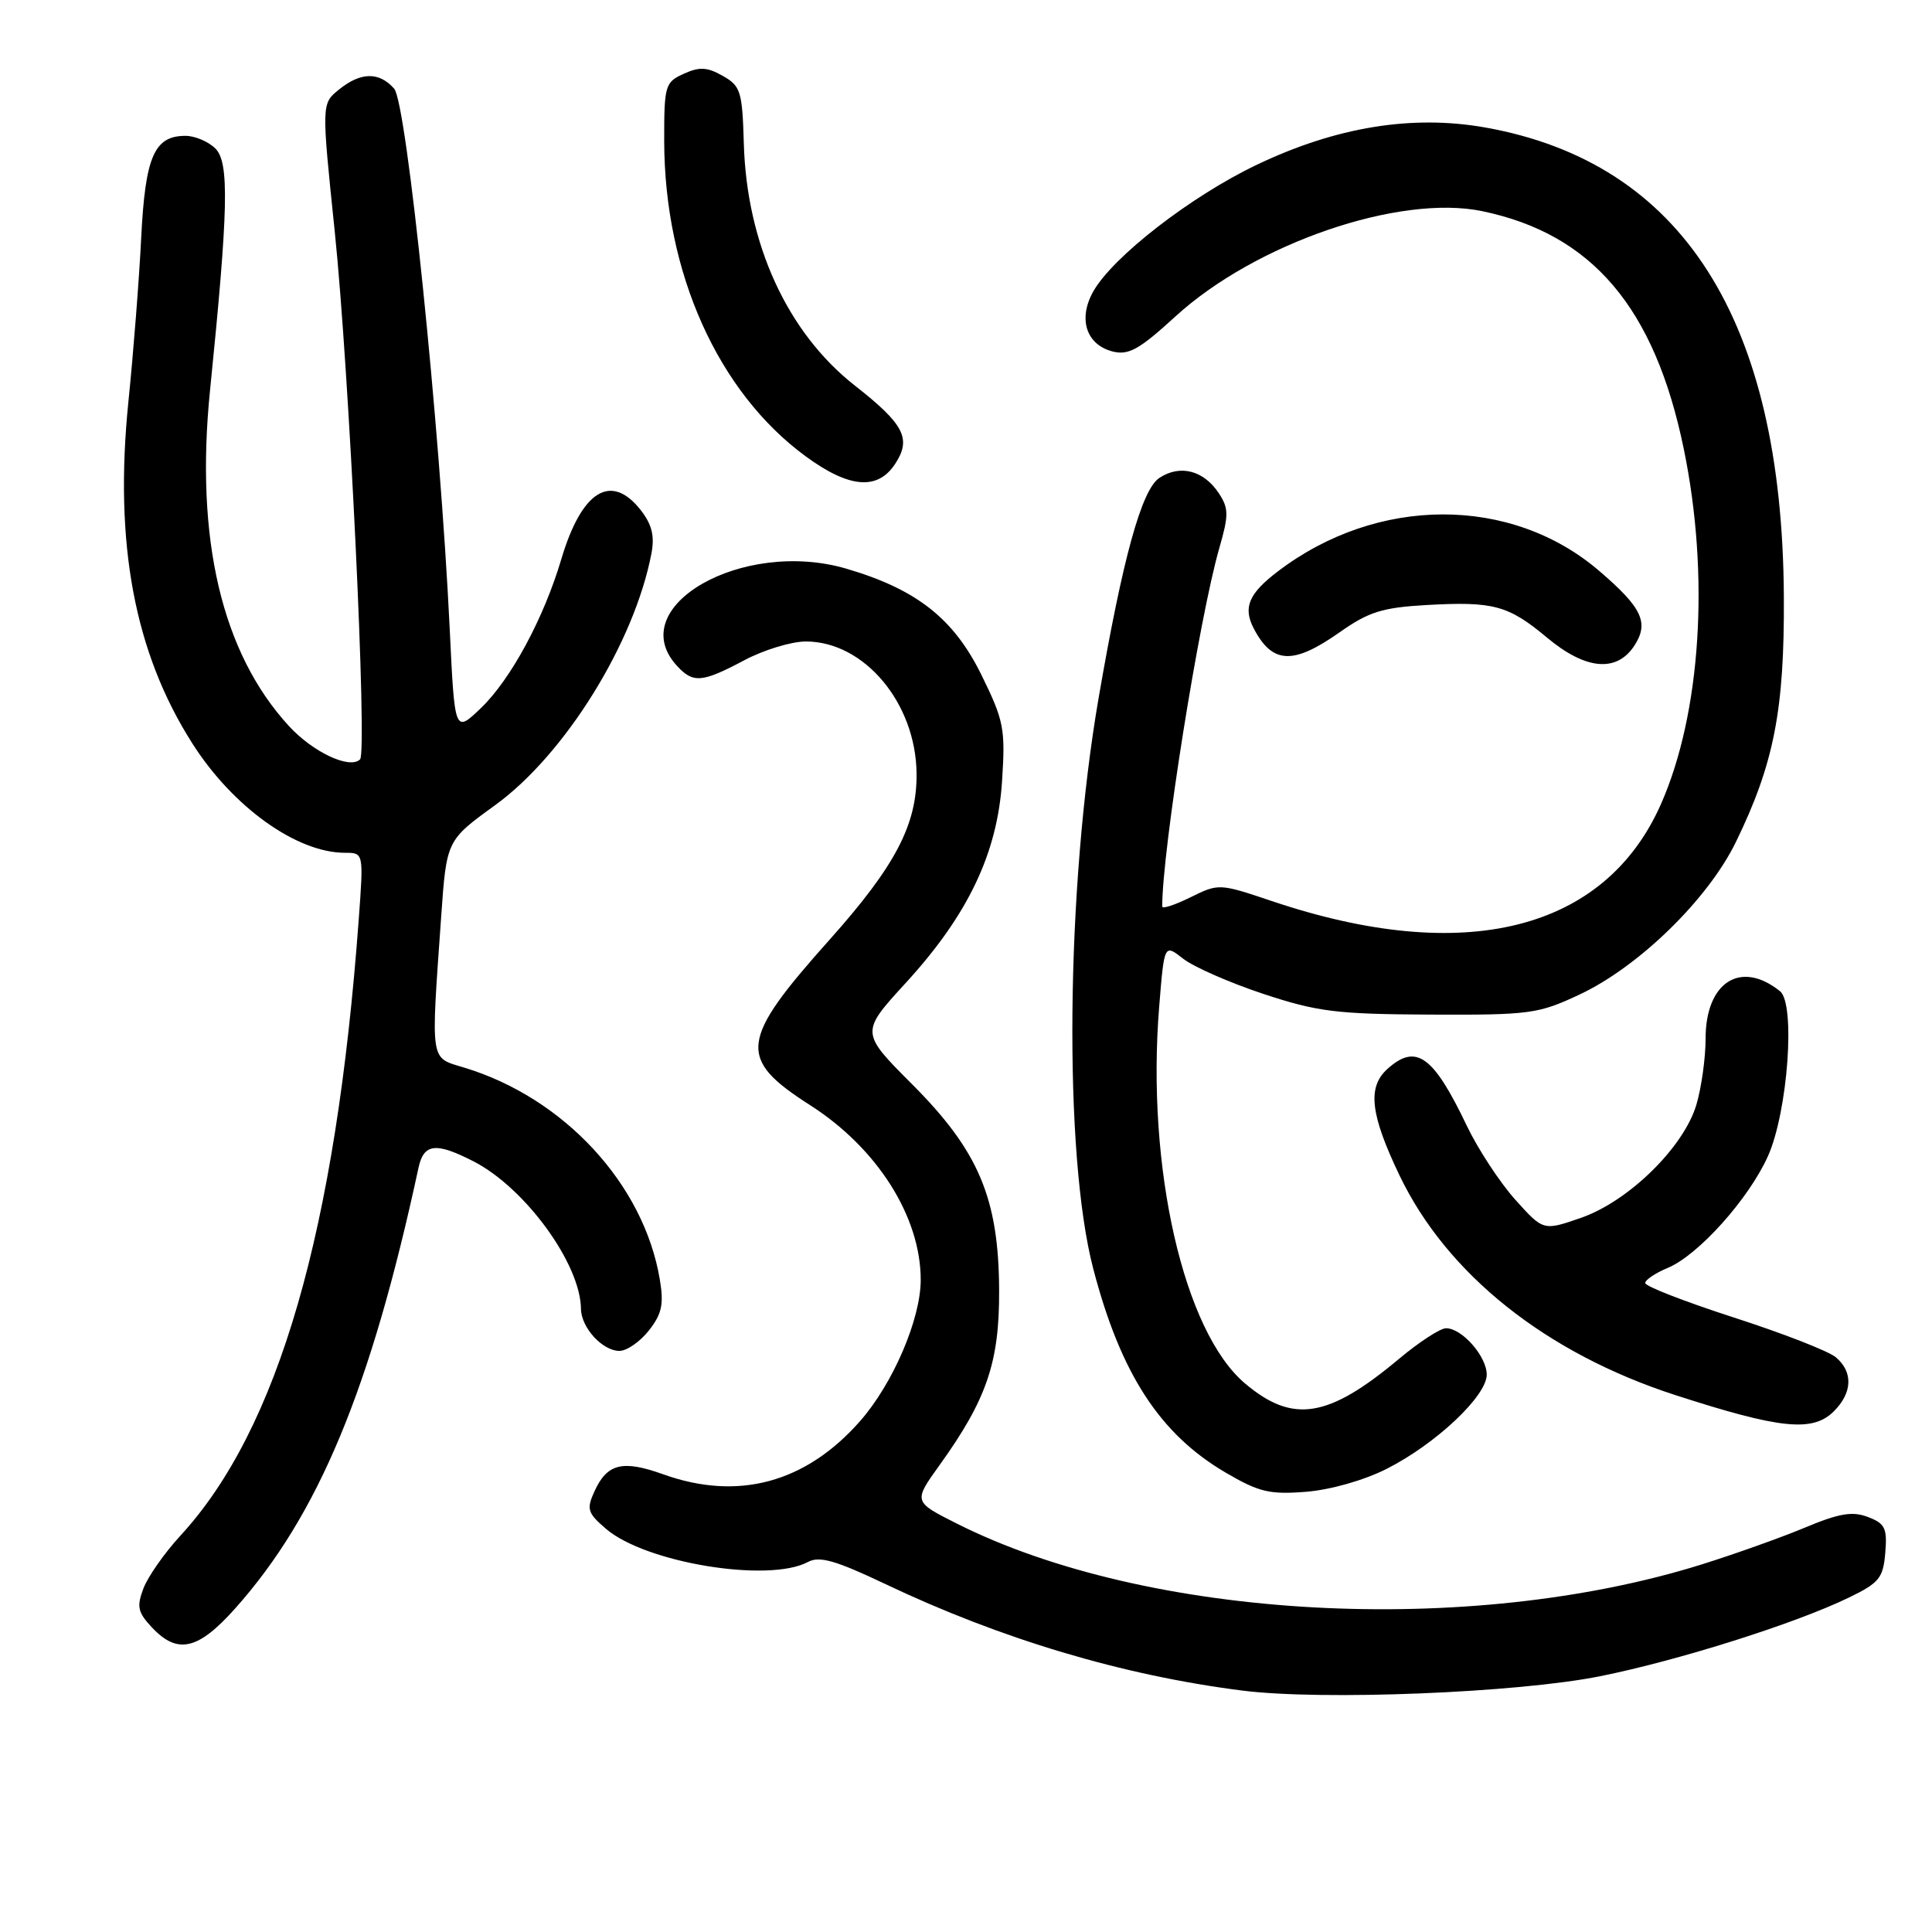 <?xml version="1.0" encoding="UTF-8" standalone="no"?>
<!DOCTYPE svg PUBLIC "-//W3C//DTD SVG 1.1//EN" "http://www.w3.org/Graphics/SVG/1.1/DTD/svg11.dtd" >
<svg xmlns="http://www.w3.org/2000/svg" xmlns:xlink="http://www.w3.org/1999/xlink" version="1.1" viewBox="0 0 256 256">
 <g >
 <path fill="currentColor"
d=" M 212.02 222.11 C 222.41 220.02 237.90 215.13 245.00 211.68 C 249.01 209.74 249.53 209.09 249.81 205.75 C 250.08 202.49 249.78 201.87 247.51 201.01 C 245.46 200.22 243.70 200.52 239.20 202.40 C 236.07 203.71 229.90 205.91 225.50 207.29 C 194.60 216.95 152.06 214.62 126.76 201.87 C 121.02 198.98 121.02 198.98 124.50 194.13 C 130.75 185.43 132.43 180.50 132.39 171.00 C 132.34 158.78 129.69 152.51 120.84 143.65 C 114.01 136.80 114.01 136.80 120.02 130.24 C 128.27 121.23 132.17 113.06 132.78 103.46 C 133.23 96.55 133.02 95.48 130.03 89.40 C 126.35 81.93 121.41 78.06 112.10 75.34 C 98.39 71.35 82.60 80.37 89.65 88.17 C 91.83 90.57 92.98 90.48 98.60 87.50 C 101.18 86.12 104.87 85.00 106.78 85.00 C 114.52 85.00 121.36 93.16 121.45 102.50 C 121.52 109.26 118.64 114.75 109.92 124.52 C 97.95 137.92 97.68 140.26 107.36 146.45 C 116.25 152.14 122.00 161.22 122.00 169.59 C 122.00 174.79 118.32 183.35 113.96 188.31 C 106.76 196.49 97.80 198.91 87.87 195.35 C 82.49 193.42 80.45 193.93 78.78 197.59 C 77.69 199.97 77.84 200.47 80.30 202.58 C 85.55 207.09 101.84 209.76 107.06 206.97 C 108.58 206.15 110.71 206.76 117.24 209.86 C 132.64 217.19 148.77 222.00 164.61 224.01 C 175.16 225.35 201.04 224.31 212.02 222.11 Z  M 31.16 213.13 C 42.18 200.77 49.13 184.07 55.45 154.75 C 56.15 151.50 57.75 151.32 62.79 153.91 C 69.61 157.43 76.91 167.46 76.98 173.42 C 77.01 175.92 79.83 179.00 82.08 179.00 C 83.06 179.00 84.81 177.78 85.98 176.30 C 87.70 174.11 87.98 172.82 87.43 169.55 C 85.33 156.93 74.75 145.47 61.50 141.46 C 56.93 140.07 57.08 141.05 58.46 121.43 C 59.17 111.35 59.17 111.35 65.62 106.68 C 74.87 99.97 84.07 85.14 86.32 73.33 C 86.76 71.01 86.38 69.48 84.89 67.58 C 80.97 62.60 77.08 65.01 74.38 74.08 C 72.05 81.94 67.69 90.01 63.72 93.83 C 60.25 97.15 60.25 97.15 59.59 83.33 C 58.30 56.52 53.89 13.64 52.23 11.75 C 50.24 9.49 47.80 9.53 44.91 11.87 C 42.60 13.74 42.60 13.74 44.35 30.62 C 46.27 49.14 48.69 99.64 47.71 100.62 C 46.36 101.97 41.47 99.68 38.27 96.19 C 29.38 86.50 25.84 71.40 27.83 51.73 C 30.26 27.74 30.40 21.54 28.55 19.69 C 27.62 18.76 25.83 18.00 24.58 18.00 C 20.44 18.00 19.25 20.73 18.71 31.50 C 18.44 37.00 17.67 46.80 17.01 53.27 C 15.11 72.01 17.81 86.45 25.48 98.50 C 30.84 106.93 39.31 113.00 45.71 113.00 C 48.18 113.00 48.18 113.00 47.54 121.75 C 44.52 163.01 36.88 189.41 23.89 203.50 C 21.80 205.77 19.61 208.90 19.01 210.46 C 18.09 212.89 18.25 213.64 20.14 215.65 C 23.53 219.26 26.25 218.63 31.16 213.13 Z  M 183.76 194.62 C 190.26 191.33 197.00 184.98 197.00 182.15 C 197.00 179.73 193.73 176.00 191.61 176.00 C 190.84 176.00 188.03 177.83 185.36 180.07 C 175.99 187.91 171.31 188.66 164.99 183.33 C 156.84 176.48 151.87 154.67 153.60 133.36 C 154.27 125.07 154.27 125.07 156.77 127.03 C 158.14 128.11 162.92 130.21 167.38 131.69 C 174.58 134.07 177.09 134.38 189.50 134.44 C 202.70 134.50 203.83 134.35 209.28 131.79 C 217.14 128.11 226.31 119.17 230.01 111.58 C 235.07 101.19 236.46 94.05 236.37 79.00 C 236.15 42.35 222.92 21.56 196.84 16.90 C 187.14 15.17 177.03 16.81 166.50 21.85 C 157.81 26.00 147.47 34.01 144.87 38.61 C 142.81 42.25 143.93 45.69 147.45 46.58 C 149.55 47.10 150.98 46.30 155.74 41.94 C 166.33 32.25 185.42 25.70 196.40 27.98 C 210.97 31.01 219.25 40.77 223.10 59.44 C 226.57 76.23 225.39 94.54 220.08 106.56 C 212.64 123.36 194.03 128.00 168.51 119.39 C 161.58 117.06 161.47 117.05 157.76 118.89 C 155.69 119.91 154.00 120.47 154.00 120.12 C 154.00 112.60 158.90 81.84 161.58 72.57 C 162.82 68.27 162.81 67.36 161.53 65.40 C 159.52 62.33 156.39 61.51 153.63 63.32 C 151.27 64.87 148.77 73.93 145.57 92.50 C 141.23 117.69 140.90 152.99 144.87 168.15 C 148.50 182.03 153.68 190.01 162.39 195.12 C 166.83 197.72 168.23 198.05 173.06 197.67 C 176.30 197.41 180.77 196.14 183.76 194.62 Z  M 243.00 187.00 C 245.47 184.53 245.56 181.78 243.25 179.84 C 242.29 179.03 236.21 176.66 229.75 174.58 C 223.29 172.49 218.00 170.44 218.00 170.01 C 218.00 169.59 219.34 168.69 220.97 168.01 C 225.03 166.33 231.73 158.85 234.27 153.18 C 236.90 147.28 237.94 133.01 235.86 131.34 C 230.65 127.16 226.00 130.13 226.00 137.63 C 226.00 140.18 225.45 144.12 224.78 146.38 C 223.10 152.03 215.78 159.20 209.46 161.38 C 204.50 163.10 204.50 163.10 200.77 158.95 C 198.72 156.66 195.83 152.25 194.35 149.15 C 189.91 139.85 187.63 138.22 183.83 141.65 C 181.16 144.07 181.57 147.66 185.45 155.76 C 191.73 168.85 204.86 179.31 222.00 184.86 C 235.90 189.36 240.20 189.80 243.00 187.00 Z  M 216.55 85.57 C 218.54 82.52 217.61 80.53 211.87 75.62 C 200.22 65.65 182.50 65.68 169.34 75.70 C 165.44 78.66 164.67 80.51 166.15 83.32 C 168.62 88.00 171.36 88.11 177.51 83.78 C 181.36 81.07 183.17 80.50 189.02 80.17 C 197.88 79.67 199.86 80.20 204.99 84.49 C 210.10 88.76 214.20 89.14 216.55 85.57 Z  M 118.61 61.47 C 120.80 58.13 119.83 56.23 113.26 51.08 C 104.33 44.07 98.94 32.32 98.56 19.00 C 98.36 12.09 98.14 11.39 95.76 10.05 C 93.70 8.88 92.67 8.83 90.59 9.78 C 88.12 10.90 88.00 11.33 88.01 18.73 C 88.05 36.15 95.14 51.95 106.75 60.46 C 112.51 64.69 116.29 65.01 118.61 61.47 Z "/>
</g>
</svg>